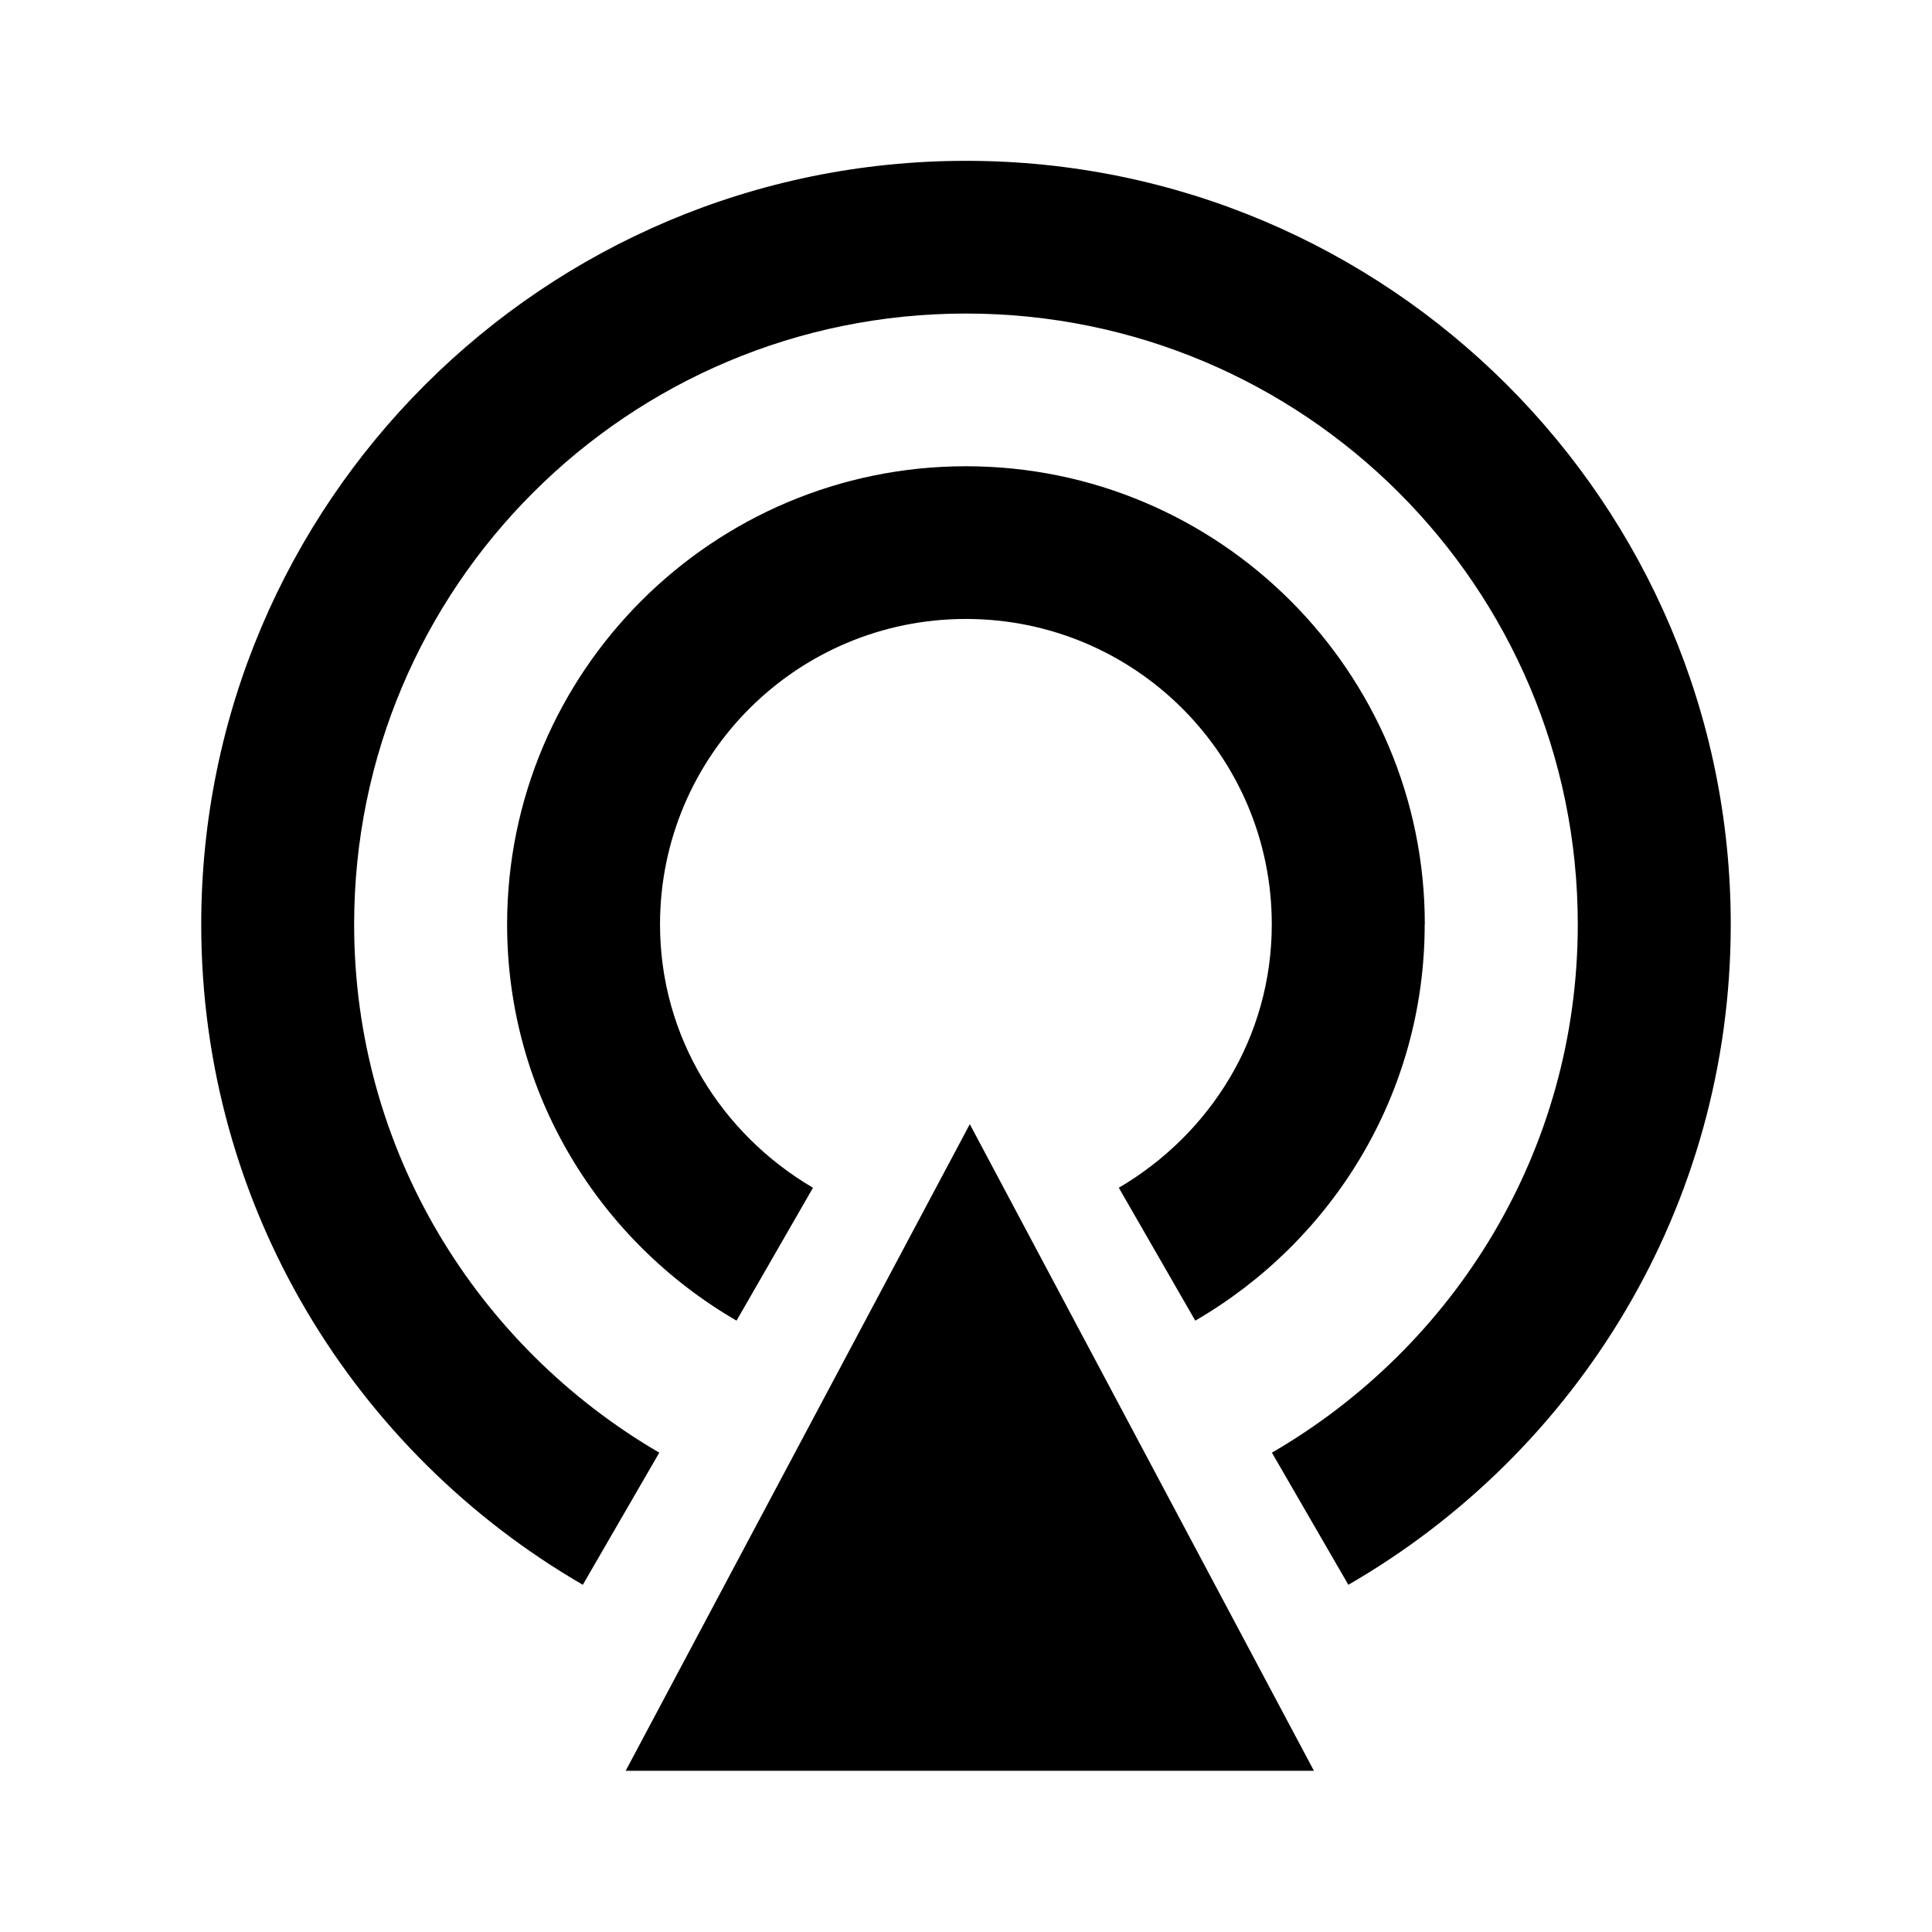 <svg id="svg6" width="24" height="24" fill="#000000" version="1.1" viewBox="0 0 32 32" xmlns="http://www.w3.org/2000/svg">
 <path id="polygon4" transform="matrix(.95 0 0 1.785 4.663 -9.94)" d="m18 22-6-6-6 6zm1.933-7.854c0-2.345-3.587-4.251-8-4.251-4.413 0-8 1.906-8 4.251 0 1.573 1.613 2.94 4 3.677l1.333-1.233c-1.587-0.496-2.667-1.396-2.667-2.444 0-1.566 2.387-2.834 5.333-2.834 2.947 0 5.333 1.268 5.333 2.834 0 1.048-1.08 1.948-2.667 2.444l1.333 1.233c2.387-0.737 4-2.104 4-3.677zm-8-7.085c-7.36 0-13.333 3.174-13.333 7.085 0 2.621 2.68 4.902 6.653 6.128l1.333-1.226c-3.173-0.985-5.32-2.805-5.32-4.902 0-3.131 4.773-5.668 10.667-5.668 5.893 0 10.667 2.536 10.667 5.668 0 2.097-2.147 3.918-5.333 4.902l1.333 1.226c3.987-1.226 6.667-3.507 6.667-6.128 0-3.911-5.973-7.085-13.333-7.085z" fill="#000"/>
</svg>
